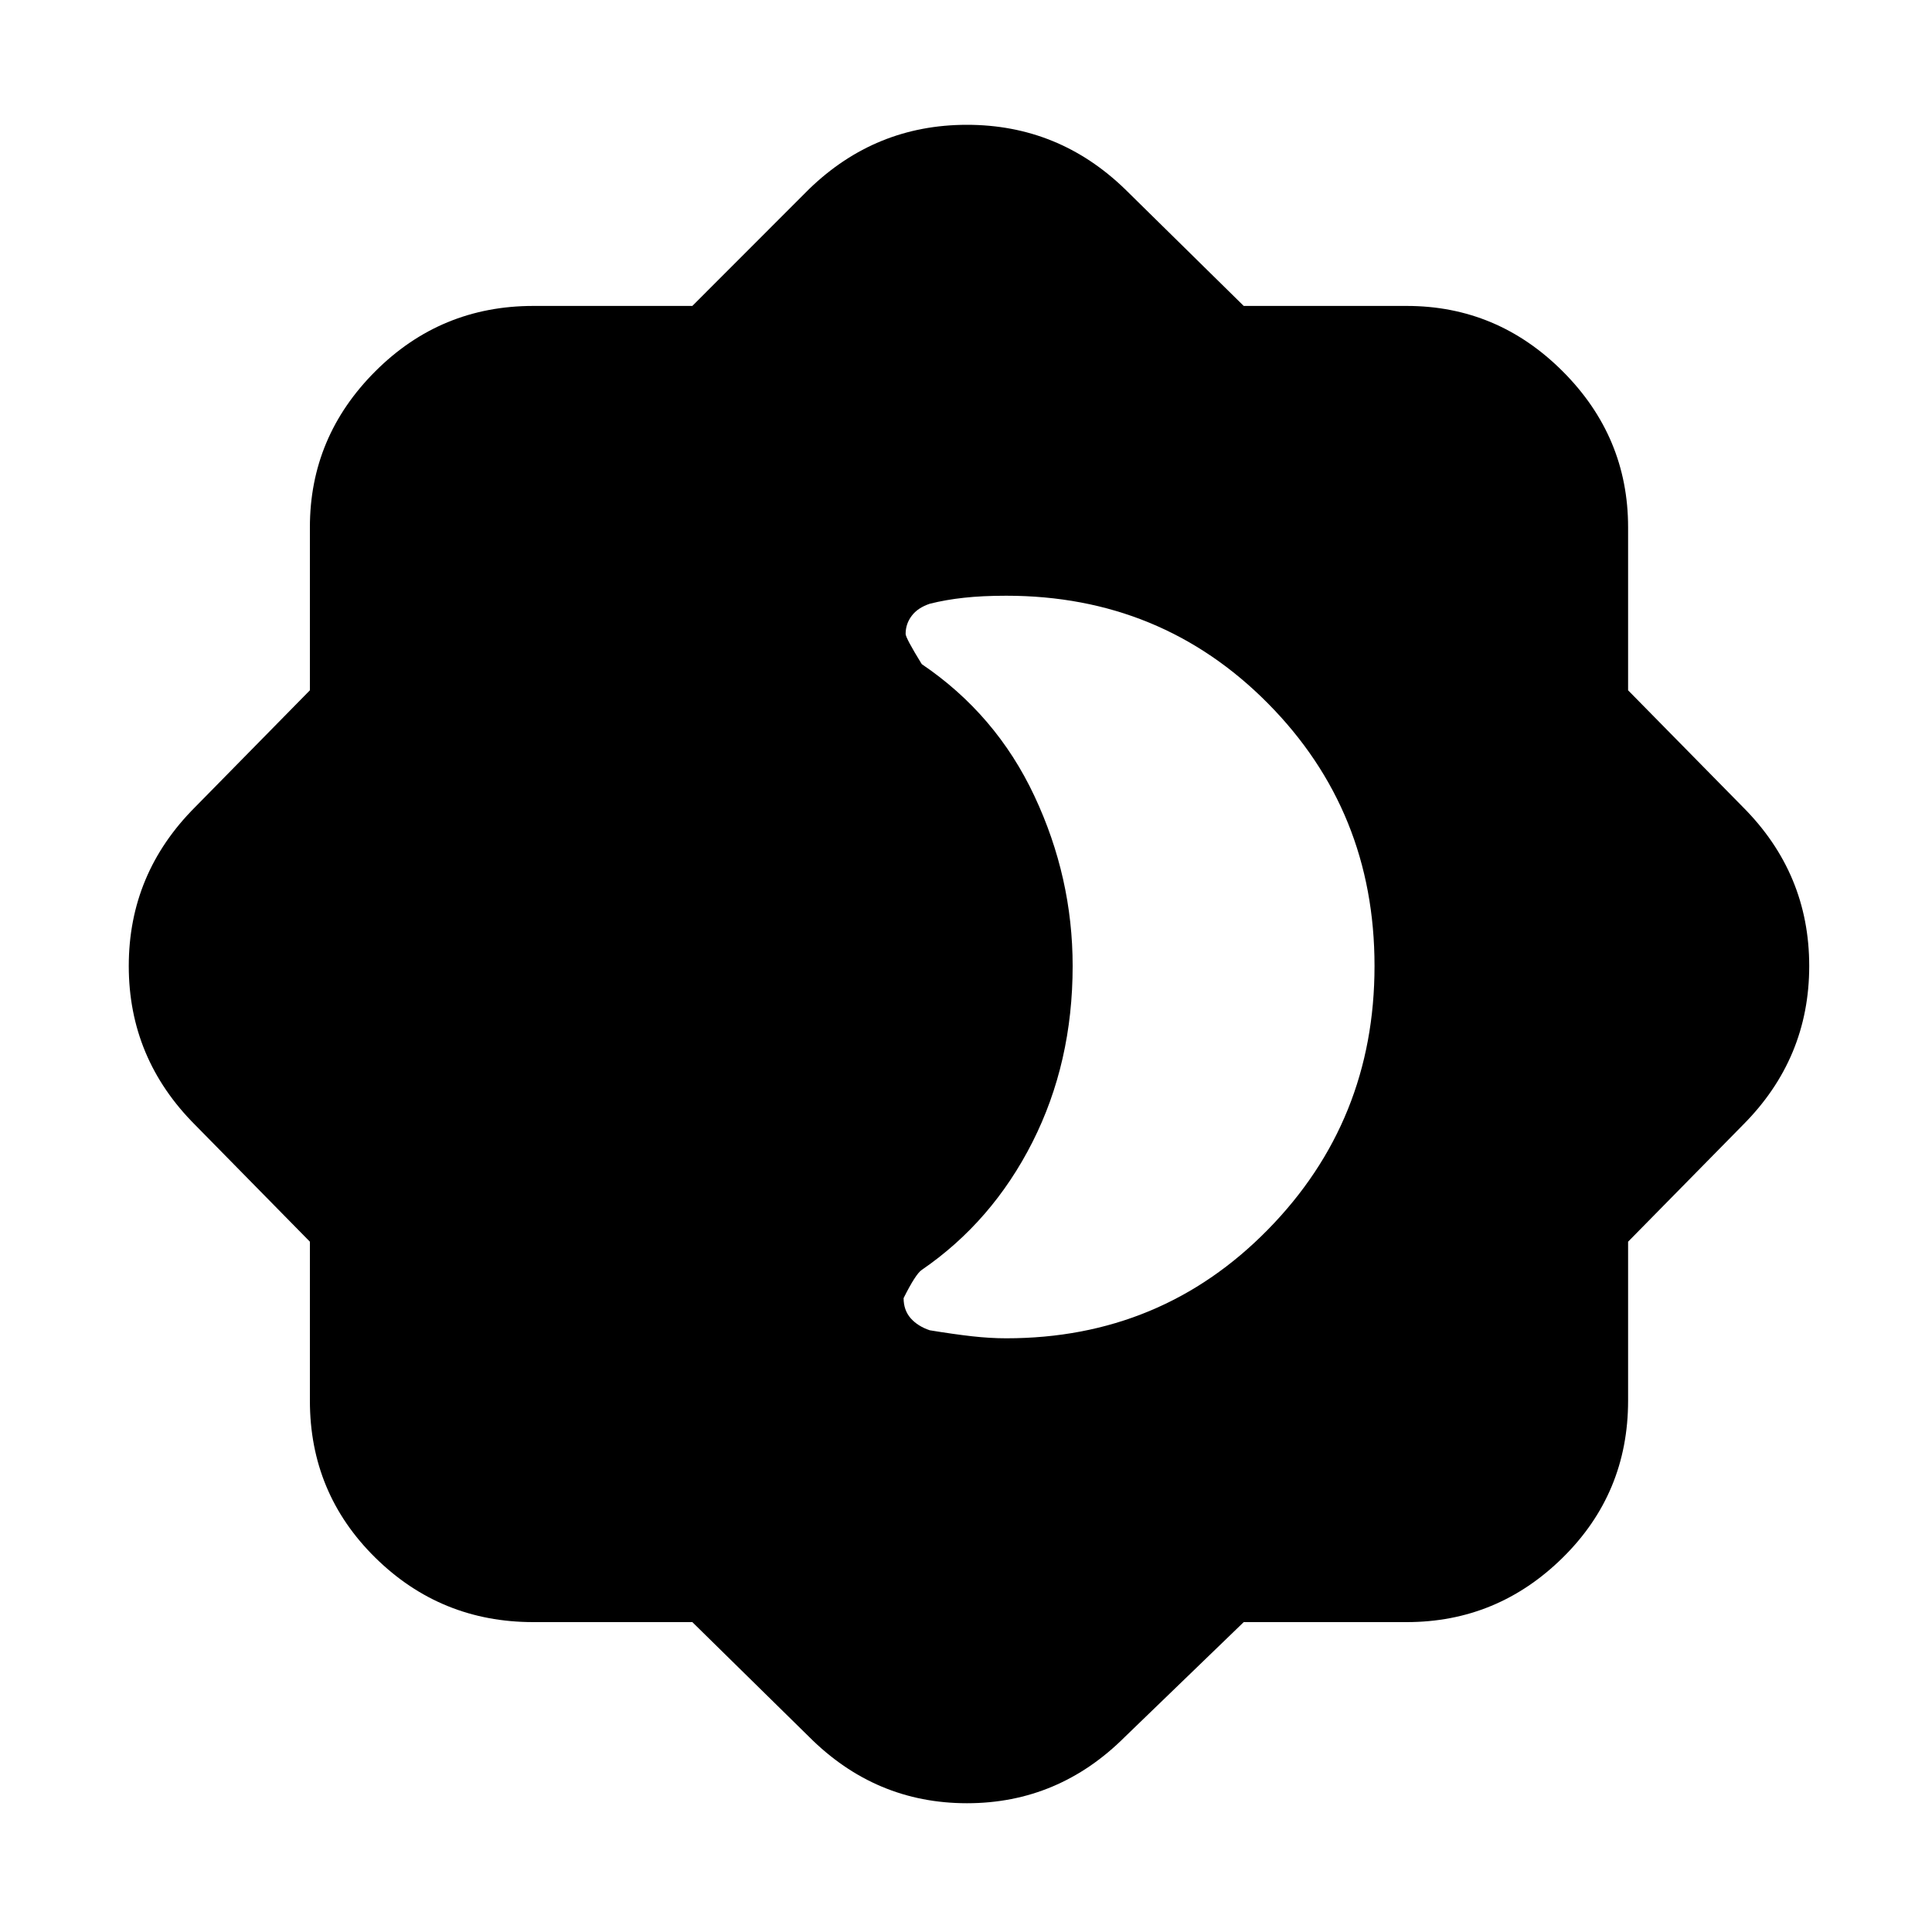 <svg xmlns="http://www.w3.org/2000/svg" height="20" width="20"><path d="M7.167 16.792H5.521q-.959 0-1.636-.667-.677-.667-.677-1.625v-1.646l-1.187-1.208q-.688-.688-.688-1.646t.688-1.646l1.187-1.208V5.458q0-.937.677-1.614t1.636-.677h1.646l1.208-1.209q.687-.666 1.635-.666t1.636.666l1.229 1.209h1.687q.938 0 1.615.677t.677 1.614v1.688l1.188 1.208q.687.688.687 1.646t-.687 1.646l-1.188 1.208V14.5q0 .958-.677 1.625t-1.615.667h-1.687l-1.229 1.187q-.688.688-1.636.688t-1.635-.688Zm3.25-2.938q1.604 0 2.708-1.125T14.229 10q0-1.604-1.104-2.719-1.104-1.114-2.708-1.114-.25 0-.438.021-.187.02-.354.062-.125.042-.187.125-.063.083-.063.187 0 .042.167.313.77.521 1.166 1.365.396.843.396 1.76 0 1-.416 1.823-.417.823-1.146 1.323-.063.042-.188.292 0 .124.073.208.073.083.198.125.25.041.437.062.188.021.355.021Z"/></svg>